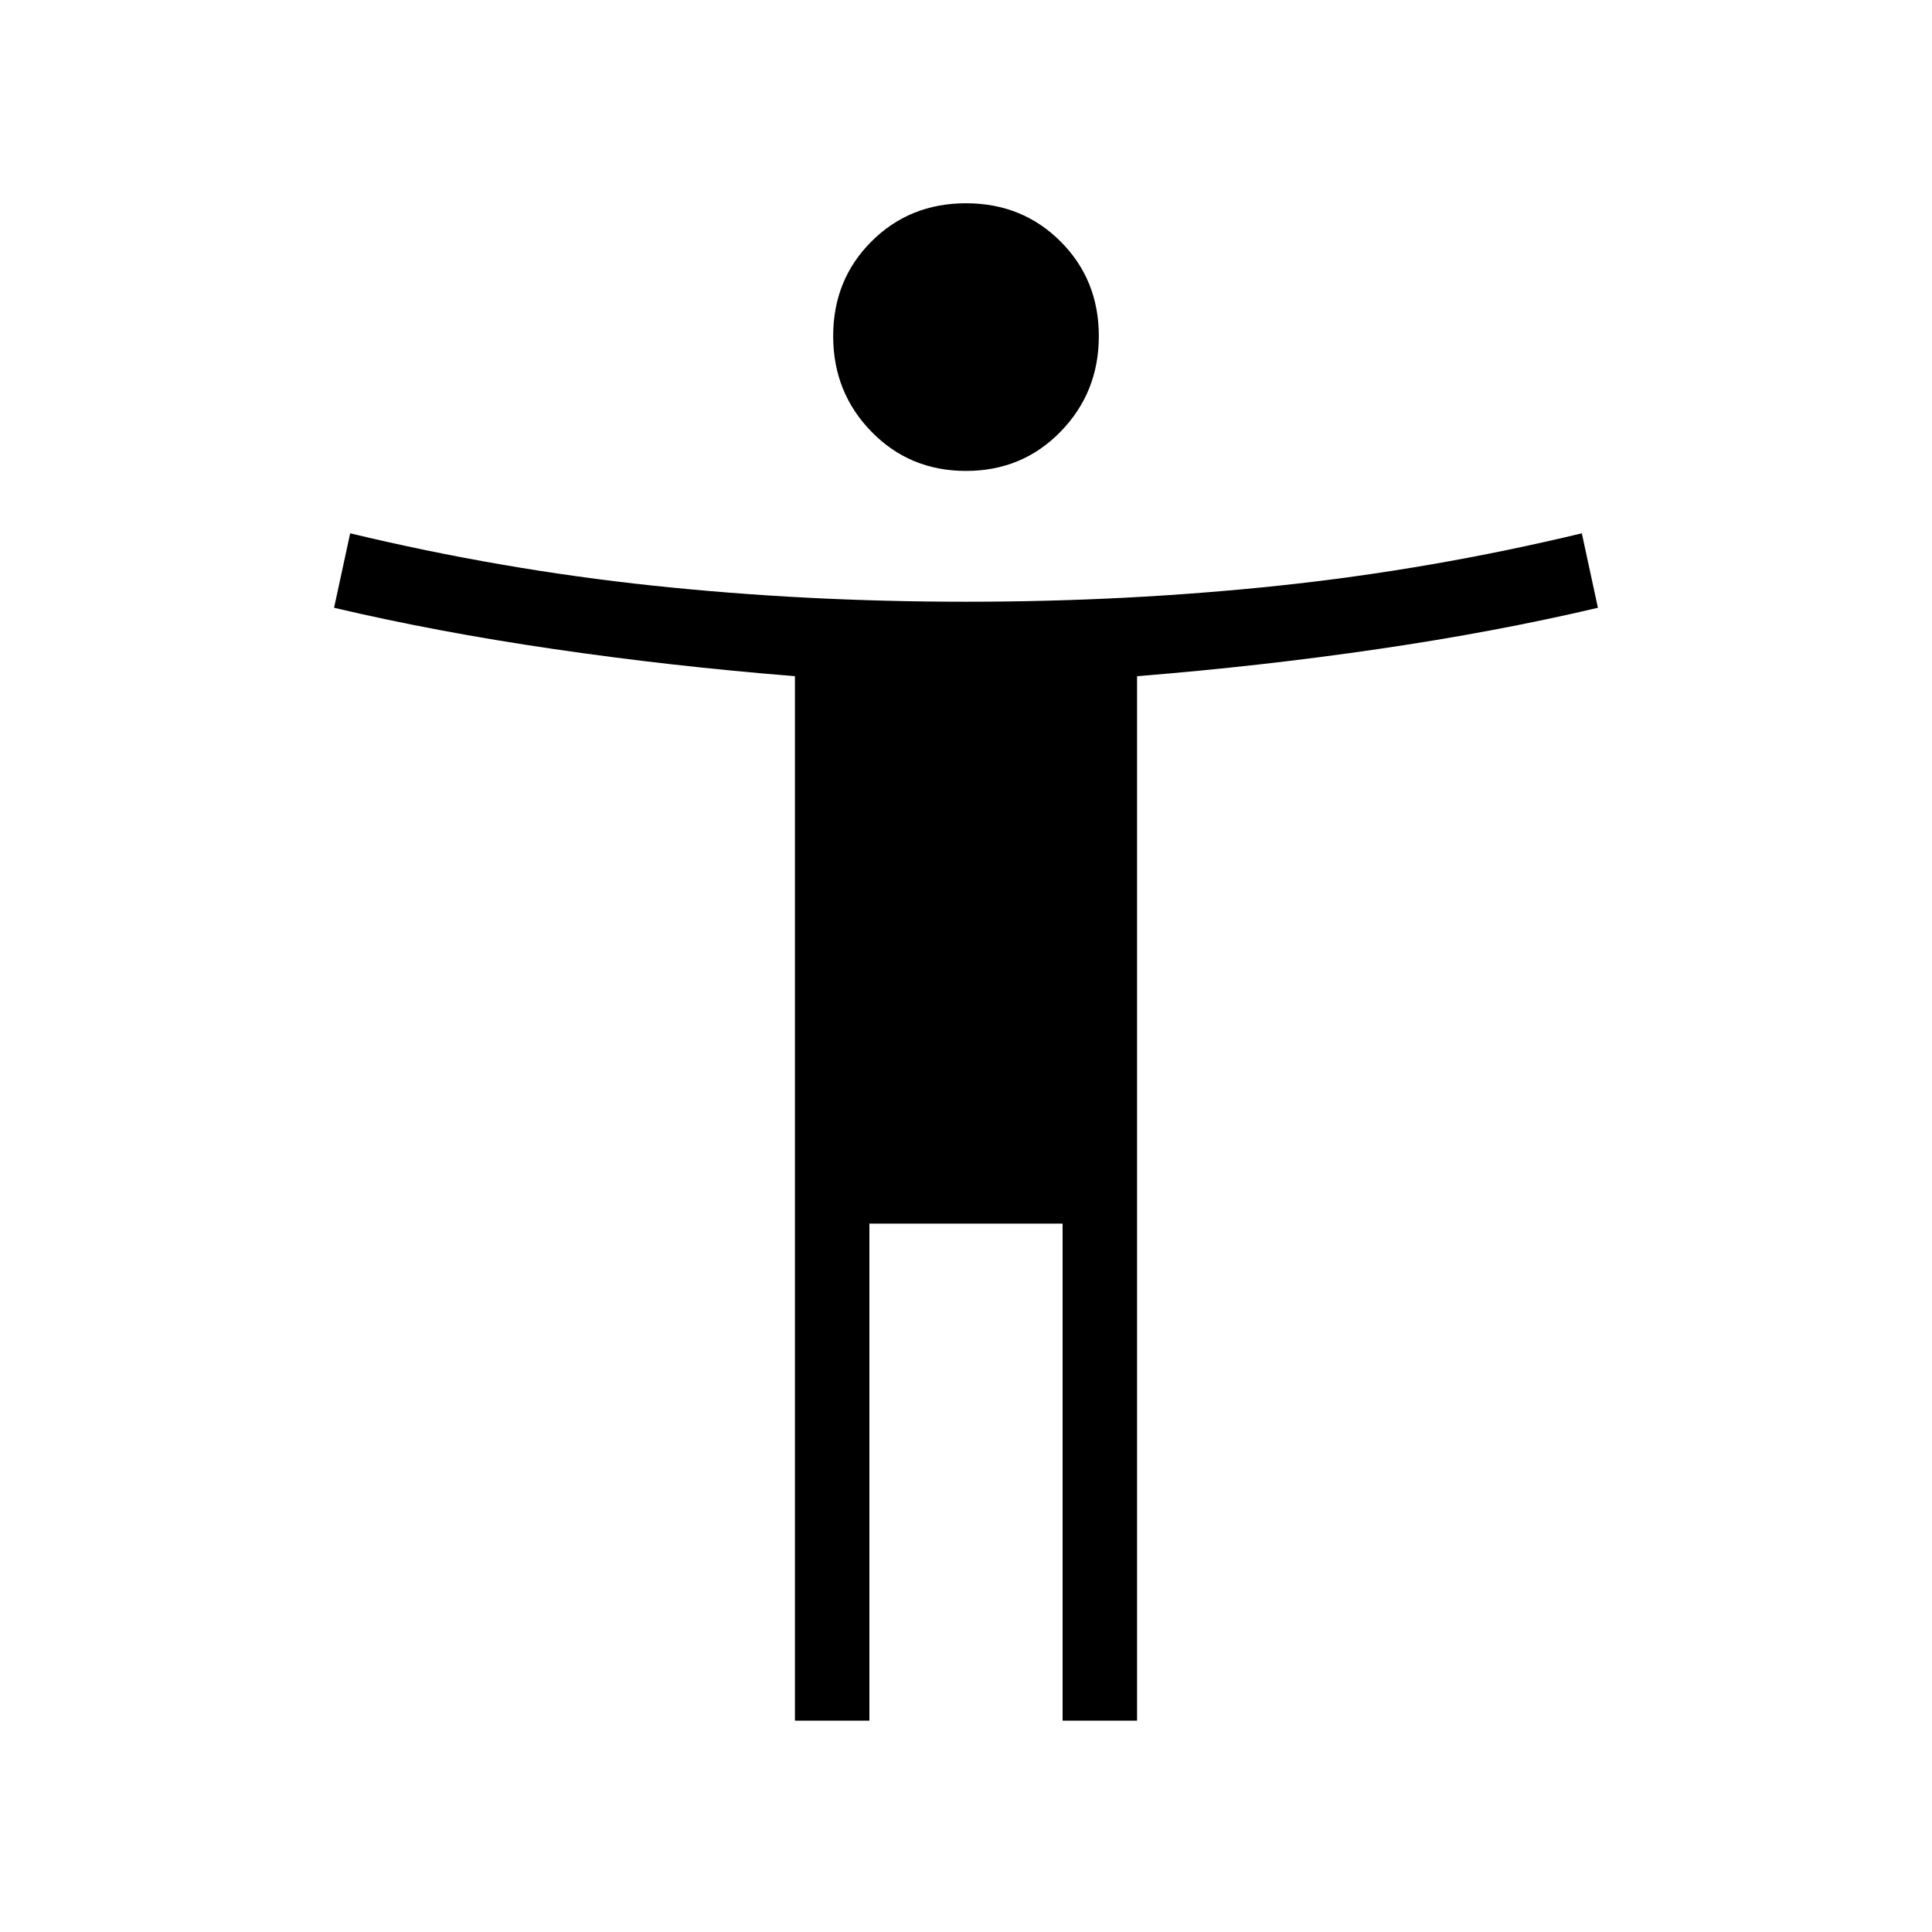 <svg xmlns="http://www.w3.org/2000/svg" height="24" width="24"><path d="M12 5.85q-.7 0-1.175-.488-.475-.487-.475-1.187 0-.7.475-1.175.475-.475 1.175-.475.7 0 1.175.475.475.475.475 1.175 0 .7-.475 1.187Q12.7 5.85 12 5.85ZM9.875 21.375V8.4q-1.55-.125-3-.338-1.45-.212-2.725-.512l.2-.925q1.875.45 3.763.65 1.887.2 3.887.2t3.888-.2q1.887-.2 3.762-.65l.2.925q-1.275.3-2.725.512-1.45.213-3 .338v12.975H13.2V15.2h-2.4v6.175Z"/></svg>